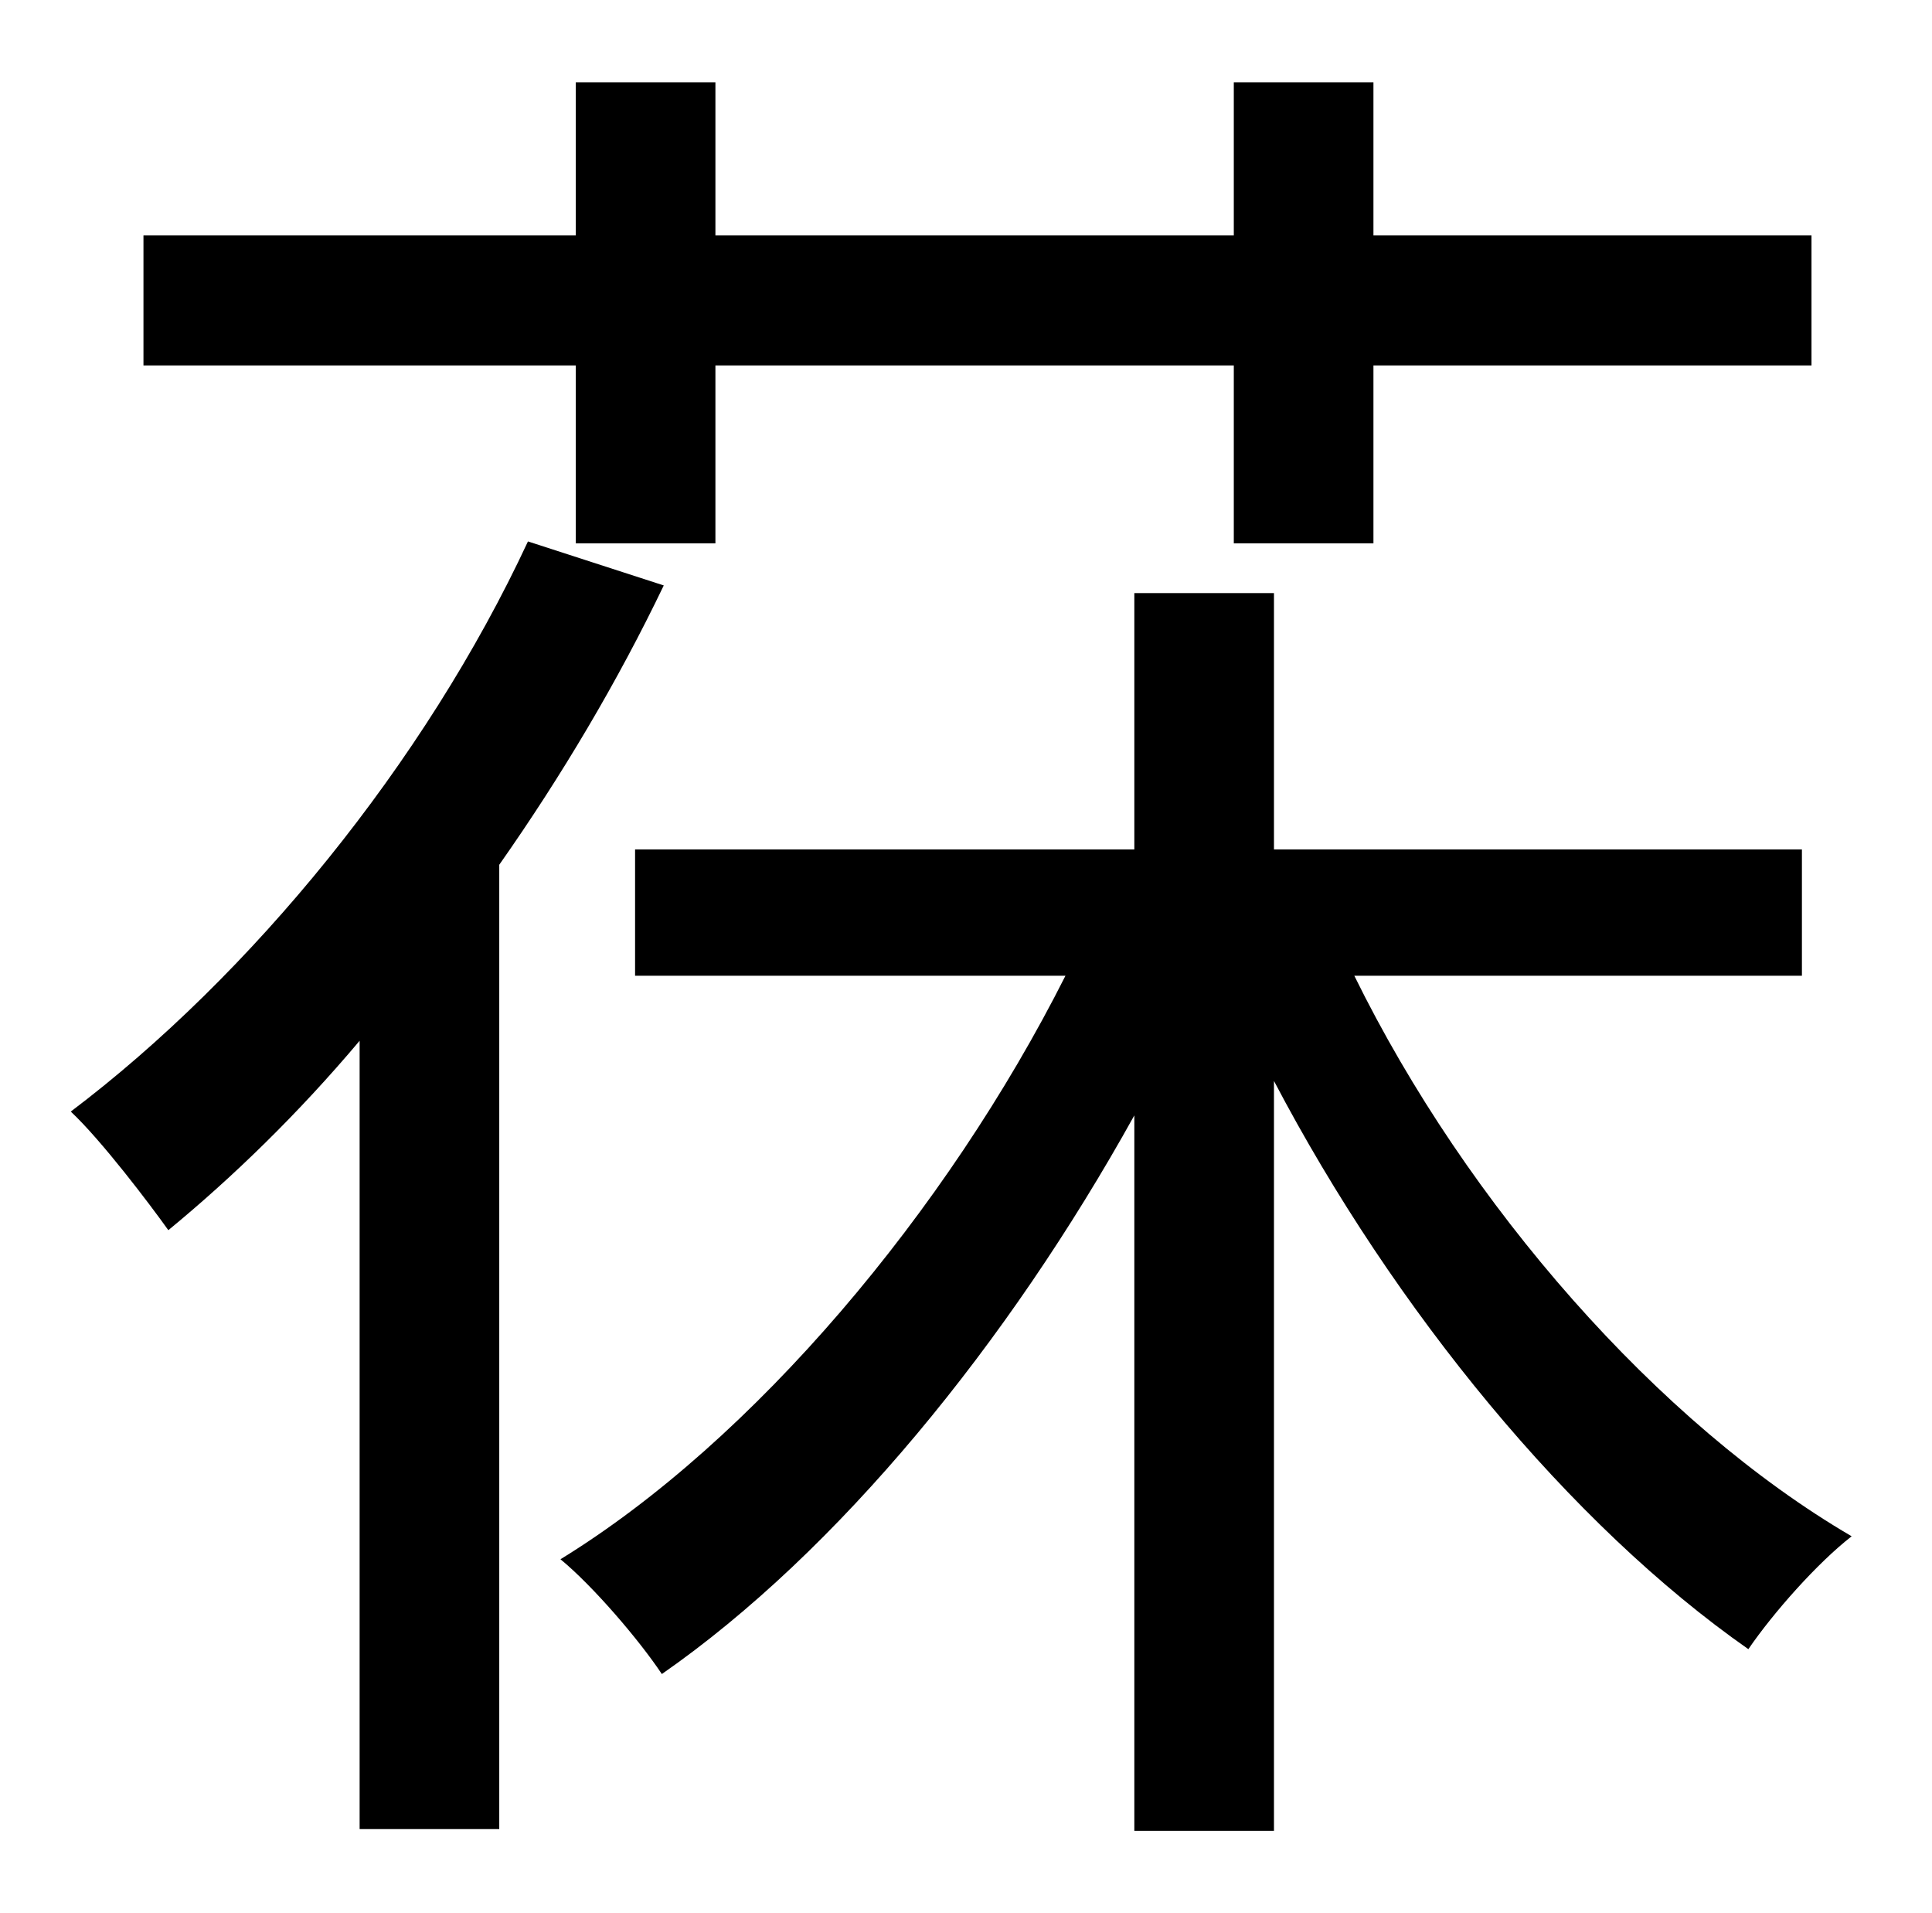 <?xml version="1.0" standalone="no"?>
<!DOCTYPE svg PUBLIC "-//W3C//DTD SVG 1.1//EN" "http://www.w3.org/Graphics/SVG/1.1/DTD/svg11.dtd" >
<svg xmlns="http://www.w3.org/2000/svg" xmlns:xlink="http://www.w3.org/1999/xlink" version="1.1" viewBox="-10 0 1010 1000">
   <path fill="currentColor"
d="M291 284v-93h-226v-68h226v-80h73v80h271v-80h73v80h229v68h-229v93h-73v-93h-271v93h-73zM266 283l71 23c-24 50 -53 99 -86 146v504h-73v-412c-32 38 -66 71 -100 99c-10 -14 -35 -47 -51 -62c94 -71 185 -182 239 -298zM932 510h-234c59 120 159 234 260 293
c-18 14 -41 40 -54 59c-93 -65 -185 -177 -248 -297v392h-73v-374c-66 119 -155 228 -247 292c-12 -18 -36 -46 -53 -60c101 -62 202 -182 264 -305h-225v-66h261v-134h73v134h276v66z" />
</svg>
